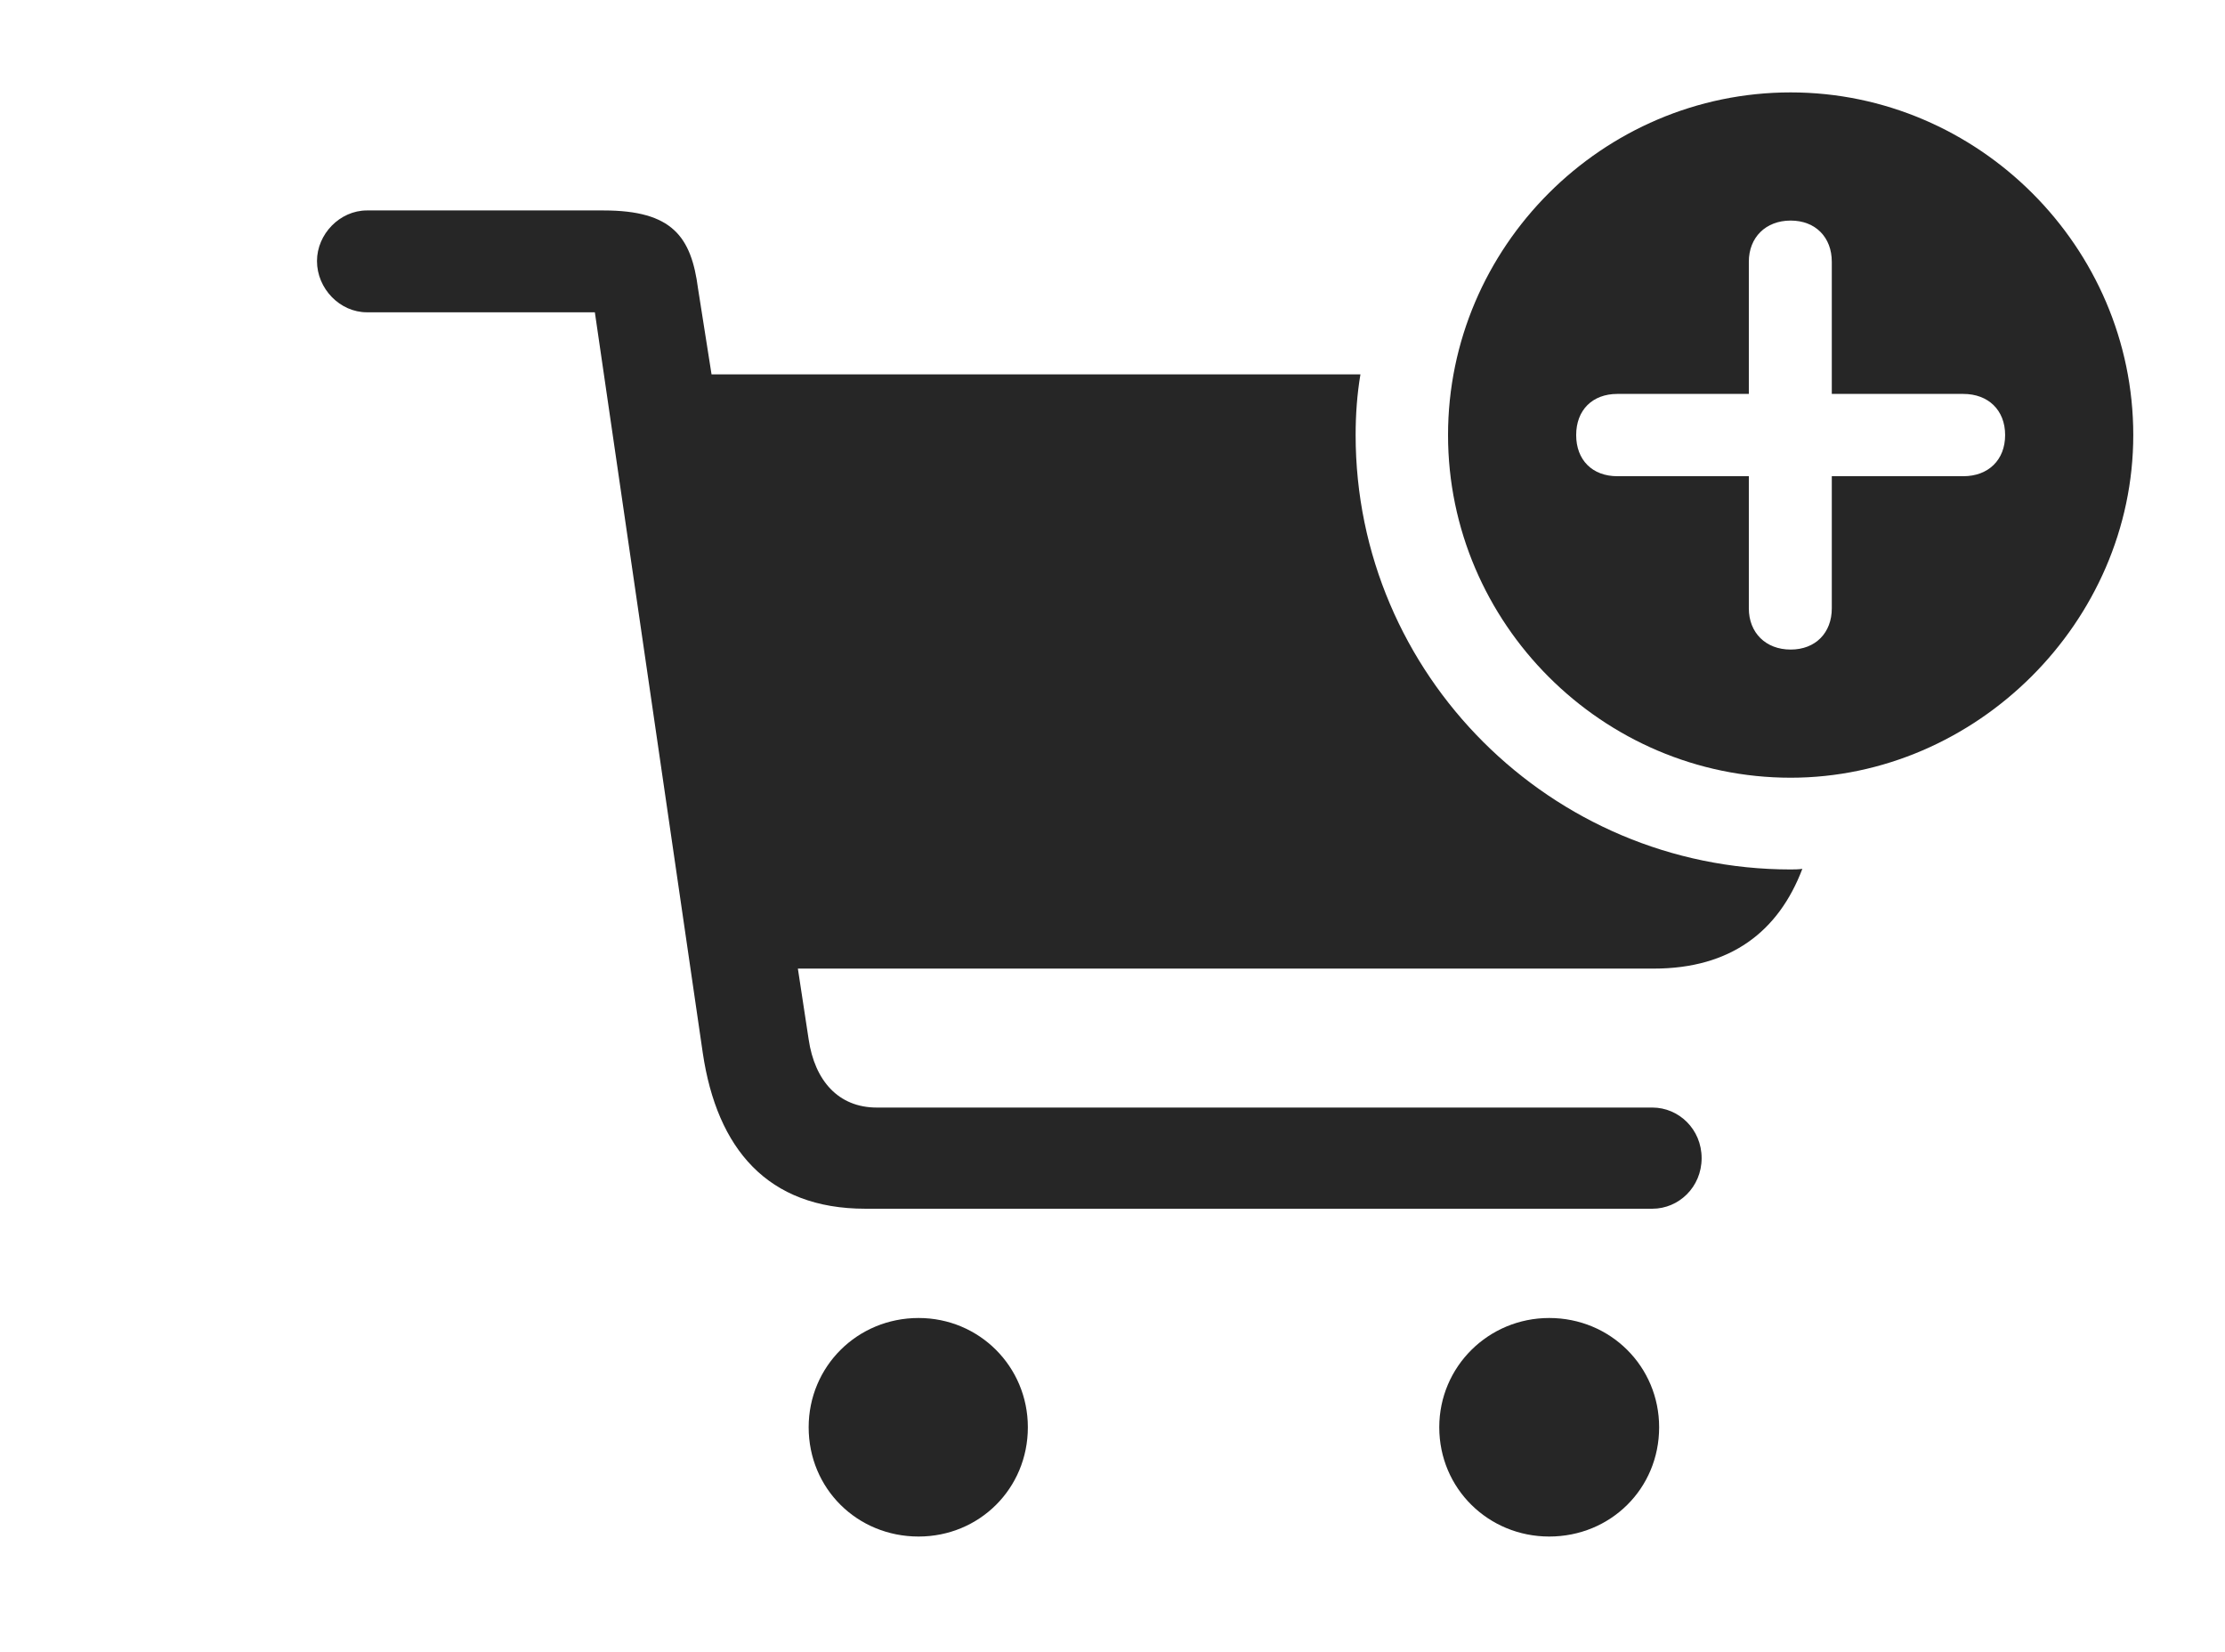<?xml version="1.0" encoding="UTF-8"?>
<!--Generator: Apple Native CoreSVG 232.5-->
<!DOCTYPE svg
PUBLIC "-//W3C//DTD SVG 1.1//EN"
       "http://www.w3.org/Graphics/SVG/1.1/DTD/svg11.dtd">
<svg version="1.1" xmlns="http://www.w3.org/2000/svg" xmlns:xlink="http://www.w3.org/1999/xlink" width="161.084" height="119.58">
 <g>
  <rect height="119.58" opacity="0" width="161.084" x="0" y="0"/>
  <path d="M74.414 103.32C74.414 107.764 70.898 111.23 66.504 111.23C62.06 111.23 58.545 107.764 58.545 103.32C58.545 98.926 62.06 95.41 66.504 95.41C70.898 95.41 74.414 98.926 74.414 103.32ZM120.117 103.32C120.117 107.764 116.602 111.23 112.158 111.23C107.764 111.23 104.199 107.764 104.199 103.32C104.199 98.926 107.764 95.41 112.158 95.41C116.602 95.41 120.117 98.926 120.117 103.32ZM50.537 20.898L51.514 27.1L98.492 27.1C98.251 28.529 98.144 30 98.144 31.494C98.144 48.828 112.305 62.94 129.639 62.94C129.924 62.94 130.209 62.935 130.485 62.896C128.764 67.424 125.307 70.117 119.727 70.117L57.764 70.117L58.545 75.244C58.984 78.223 60.693 80.176 63.477 80.176L119.629 80.176C121.533 80.176 123.193 81.738 123.193 83.838C123.193 85.938 121.533 87.5 119.629 87.5L62.647 87.5C55.566 87.5 51.904 83.154 50.879 76.221L43.066 22.607L26.562 22.607C24.609 22.607 22.949 20.898 22.949 18.896C22.949 16.943 24.609 15.234 26.562 15.234L43.701 15.234C48.682 15.234 50.049 17.139 50.537 20.898Z" fill="#000000" fill-opacity="0.85"/>
  <path d="M154.443 31.494C154.443 45.02 143.066 56.299 129.639 56.299C116.016 56.299 104.834 45.117 104.834 31.494C104.834 17.871 116.016 6.689 129.639 6.689C143.213 6.689 154.443 17.871 154.443 31.494ZM126.611 18.945L126.611 28.516L117.09 28.516C115.283 28.516 114.111 29.688 114.111 31.494C114.111 33.301 115.283 34.473 117.09 34.473L126.611 34.473L126.611 44.043C126.611 45.801 127.832 47.022 129.639 47.022C131.445 47.022 132.617 45.801 132.617 44.043L132.617 34.473L142.139 34.473C143.945 34.473 145.166 33.301 145.166 31.494C145.166 29.688 143.945 28.516 142.139 28.516L132.617 28.516L132.617 18.945C132.617 17.188 131.445 15.967 129.639 15.967C127.832 15.967 126.611 17.188 126.611 18.945Z" fill="#000000" fill-opacity="0.85"/>
 </g>
</svg>
